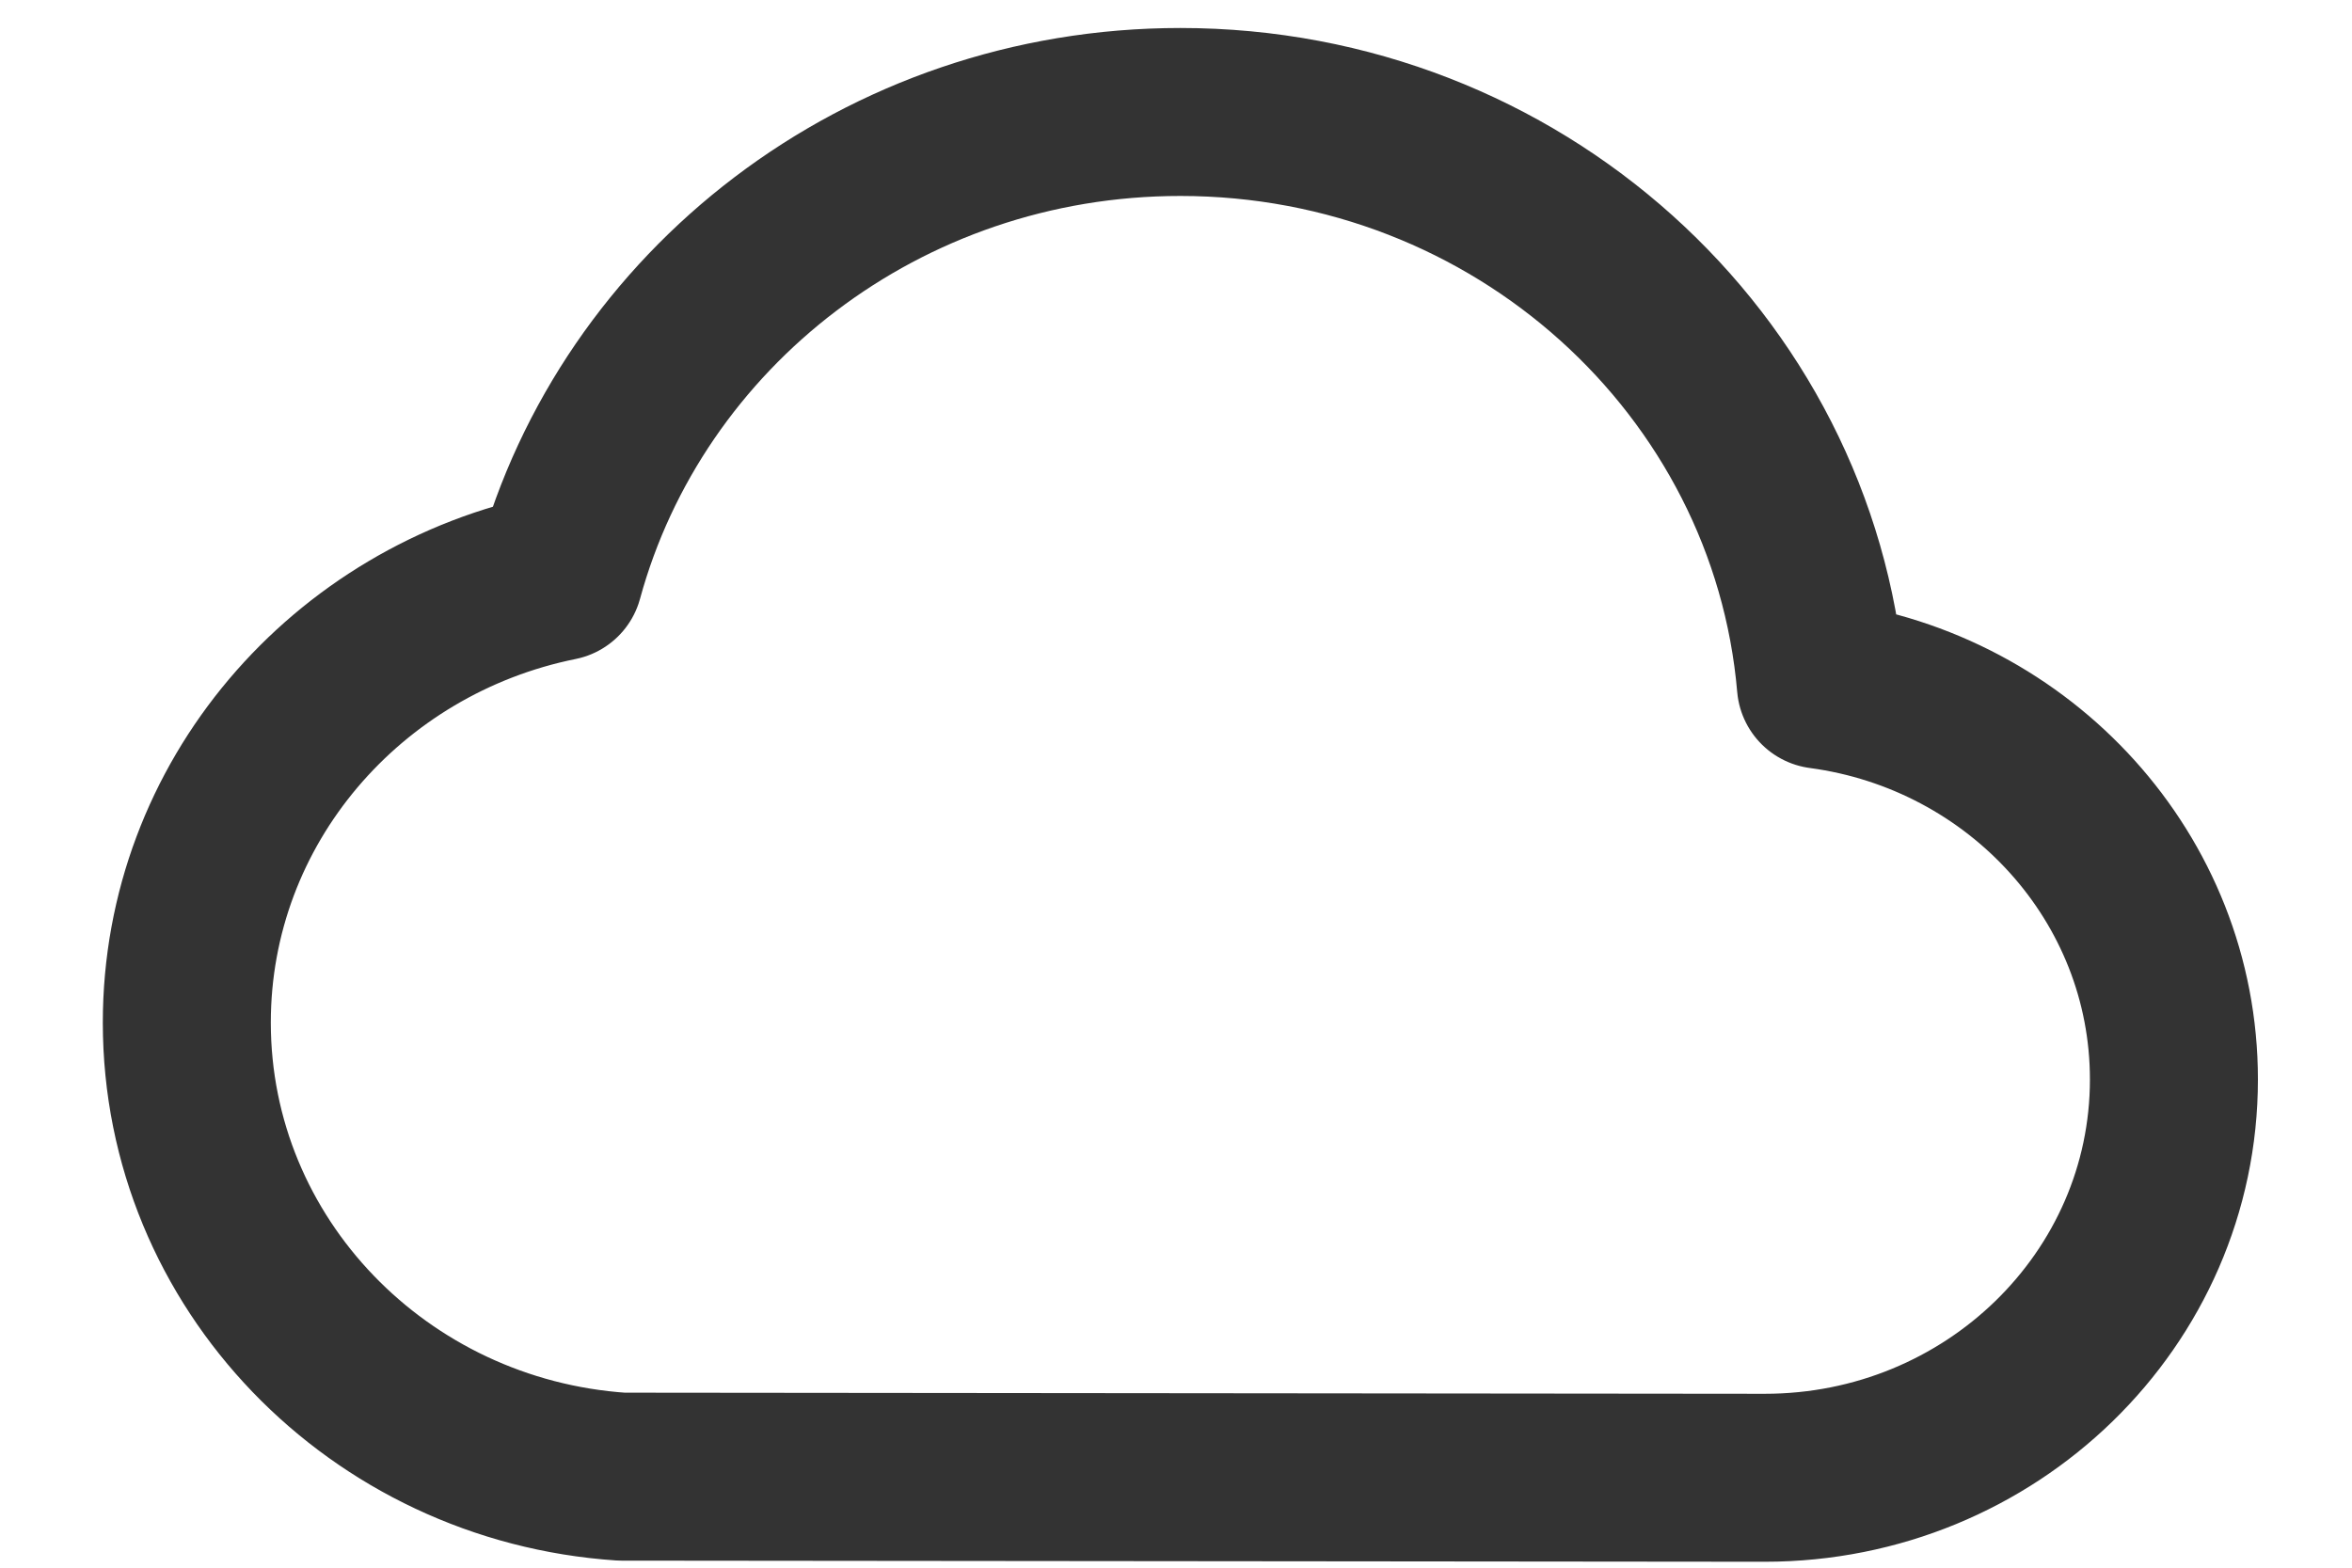 <svg width="21" height="14" viewBox="0 0 21 14" fill="none" xmlns="http://www.w3.org/2000/svg">
<path d="M15.757 13.197C17.774 13.197 19.41 11.604 19.41 9.64C19.41 7.841 18.038 6.353 16.258 6.115C16.011 3.25 13.544 1 10.539 1C7.88 1 5.643 2.761 4.991 5.15C3.094 5.533 1.668 7.17 1.668 9.132C1.668 11.281 3.38 13.041 5.549 13.187L15.757 13.197ZM15.757 13.197H15.528" stroke="#333333" stroke-width="1.5" stroke-linecap="round" stroke-linejoin="round"/>
</svg>
